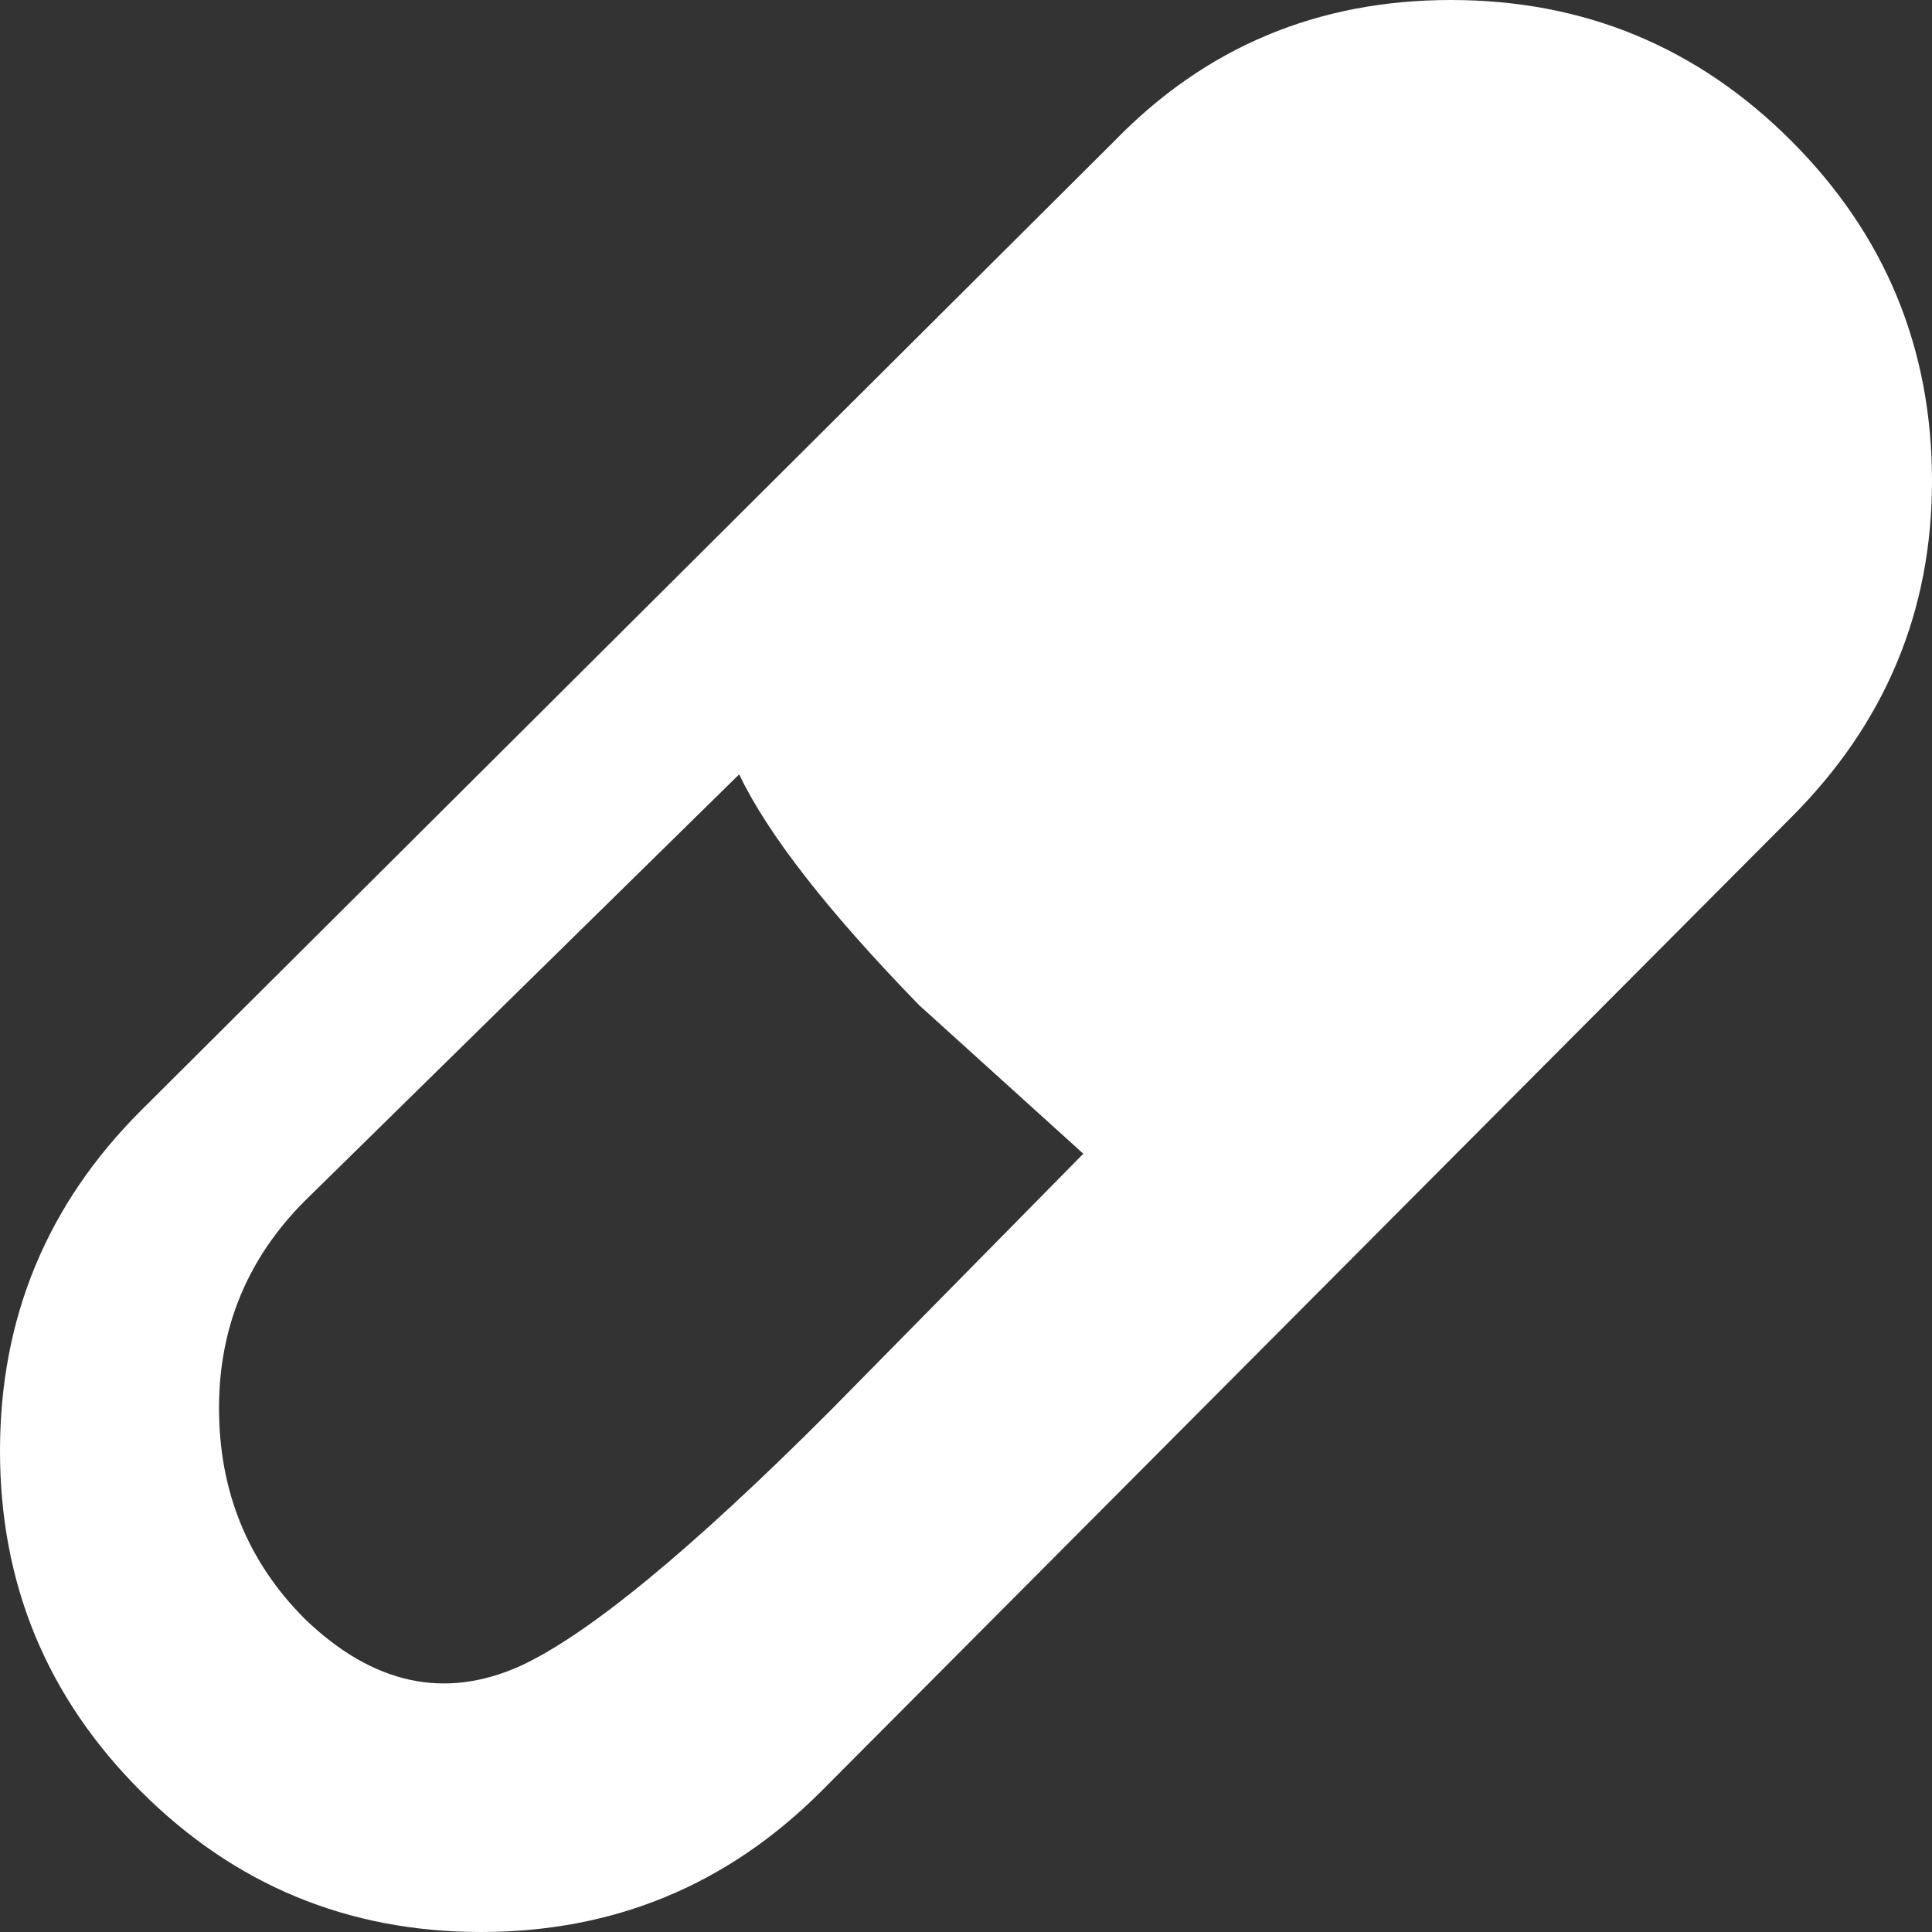 <?xml version="1.0" encoding="UTF-8" standalone="no"?>
<svg xmlns:ffdec="https://www.free-decompiler.com/flash" xmlns:xlink="http://www.w3.org/1999/xlink" ffdec:objectType="shape" height="24.7px" width="24.7px" xmlns="http://www.w3.org/2000/svg">
  <rect width="100%" height="100%" fill="#333333" stroke="none"/>
  <g transform="matrix(1.0, 0.0, 0.0, 1.0, 12.35, 12.35)">
    <path d="M-0.6 0.5 Q-2.35 -1.3 -2.9 -2.45 L-8.45 3.0 Q-9.55 4.1 -9.55 5.65 -9.55 7.25 -8.45 8.35 -7.15 9.6 -5.7 8.95 -4.4 8.35 -1.75 5.7 L1.5 2.4 -0.6 0.5 M12.35 -6.2 Q12.35 -3.7 10.55 -1.9 L-1.85 10.55 Q-3.65 12.35 -6.2 12.35 -8.75 12.35 -10.55 10.55 -12.35 8.75 -12.35 6.2 -12.35 3.65 -10.55 1.85 L1.9 -10.55 Q3.65 -12.35 6.2 -12.35 8.75 -12.35 10.55 -10.55 12.35 -8.75 12.35 -6.2" fill="#ffffff" fill-rule="evenodd" stroke="none"/>
  </g>
</svg>
